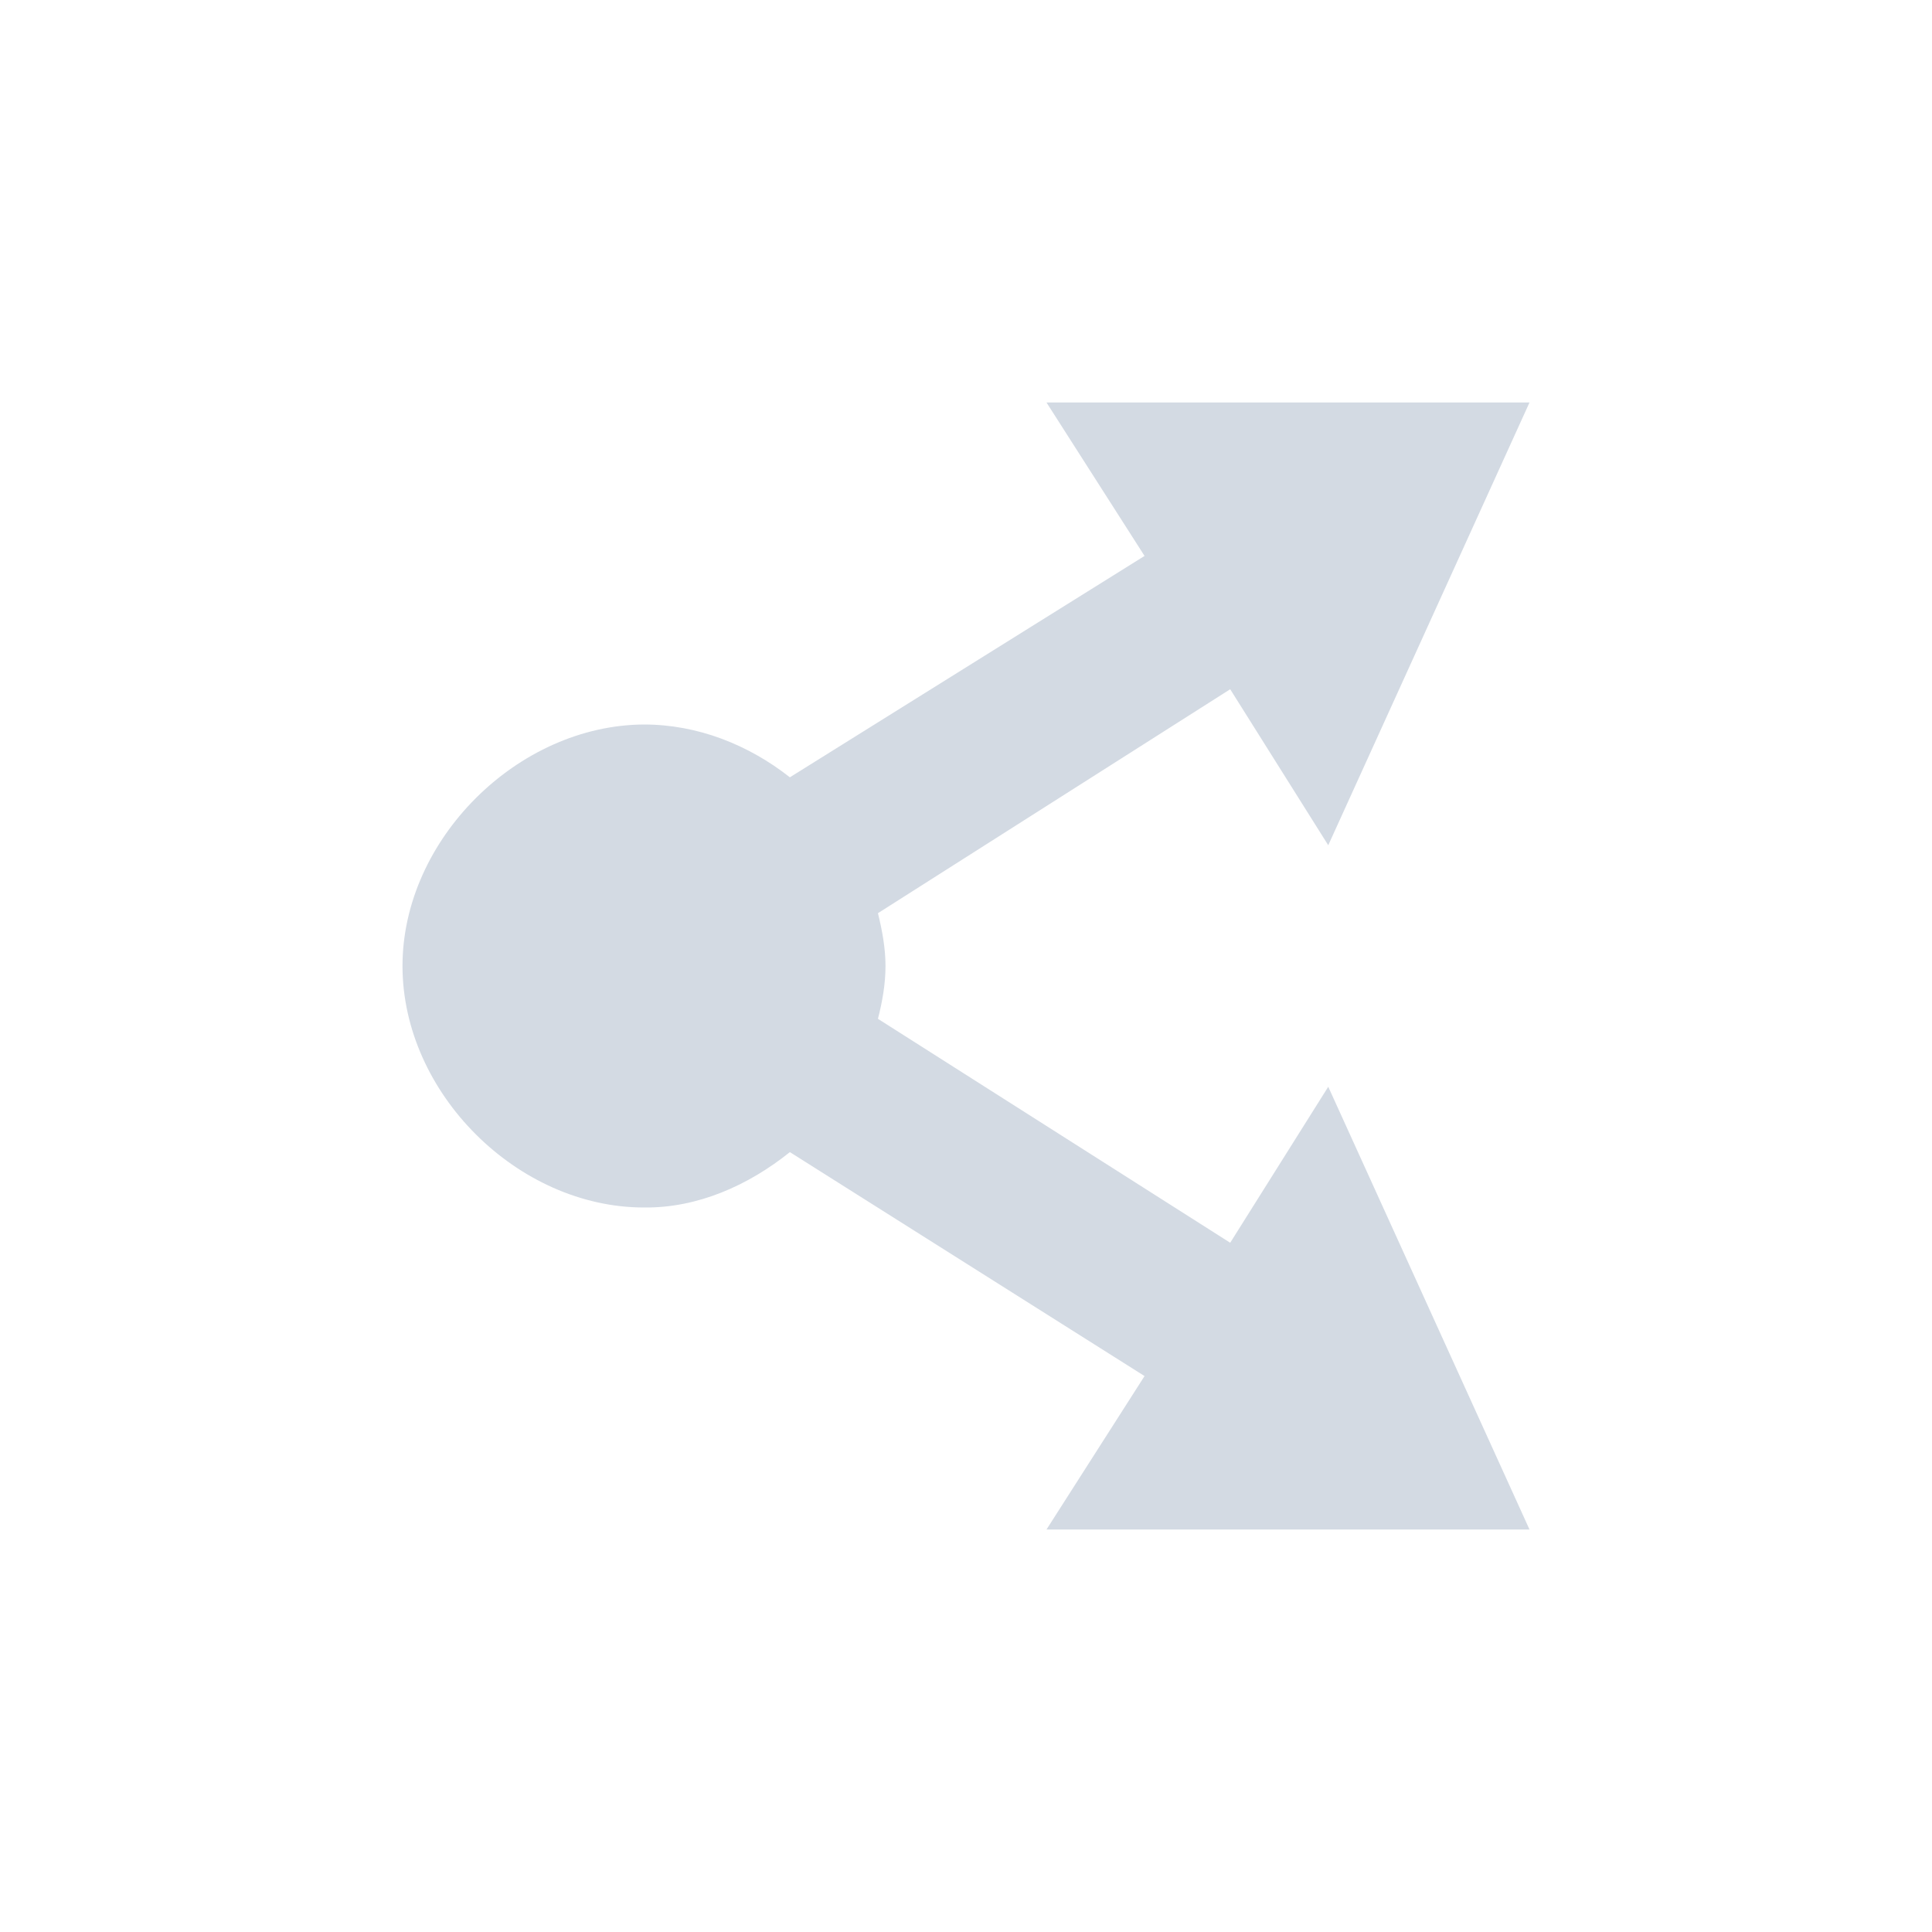 <svg xmlns="http://www.w3.org/2000/svg" width="12pt" height="12pt" version="1.1" viewBox="0 0 12 12">
 <g>
  <path style="fill:rgb(82.745%,85.49%,89.02%)" d="M 6.5 2.5 L 7.109 3.453 L 4.906 4.828 C 4.648 4.625 4.332 4.5 4 4.5 C 3.215 4.504 2.5 5.215 2.5 6 C 2.5 6.789 3.215 7.5 4 7.5 C 4.332 7.504 4.648 7.363 4.906 7.156 L 7.109 8.547 L 6.5 9.5 L 9.5 9.5 L 8.25 6.75 L 7.641 7.719 L 5.453 6.328 C 5.48 6.223 5.5 6.113 5.5 6 C 5.5 5.891 5.48 5.781 5.453 5.672 L 7.641 4.281 L 8.25 5.25 L 9.5 2.5 Z M 6.5 2.5"/>
 </g>
</svg>
